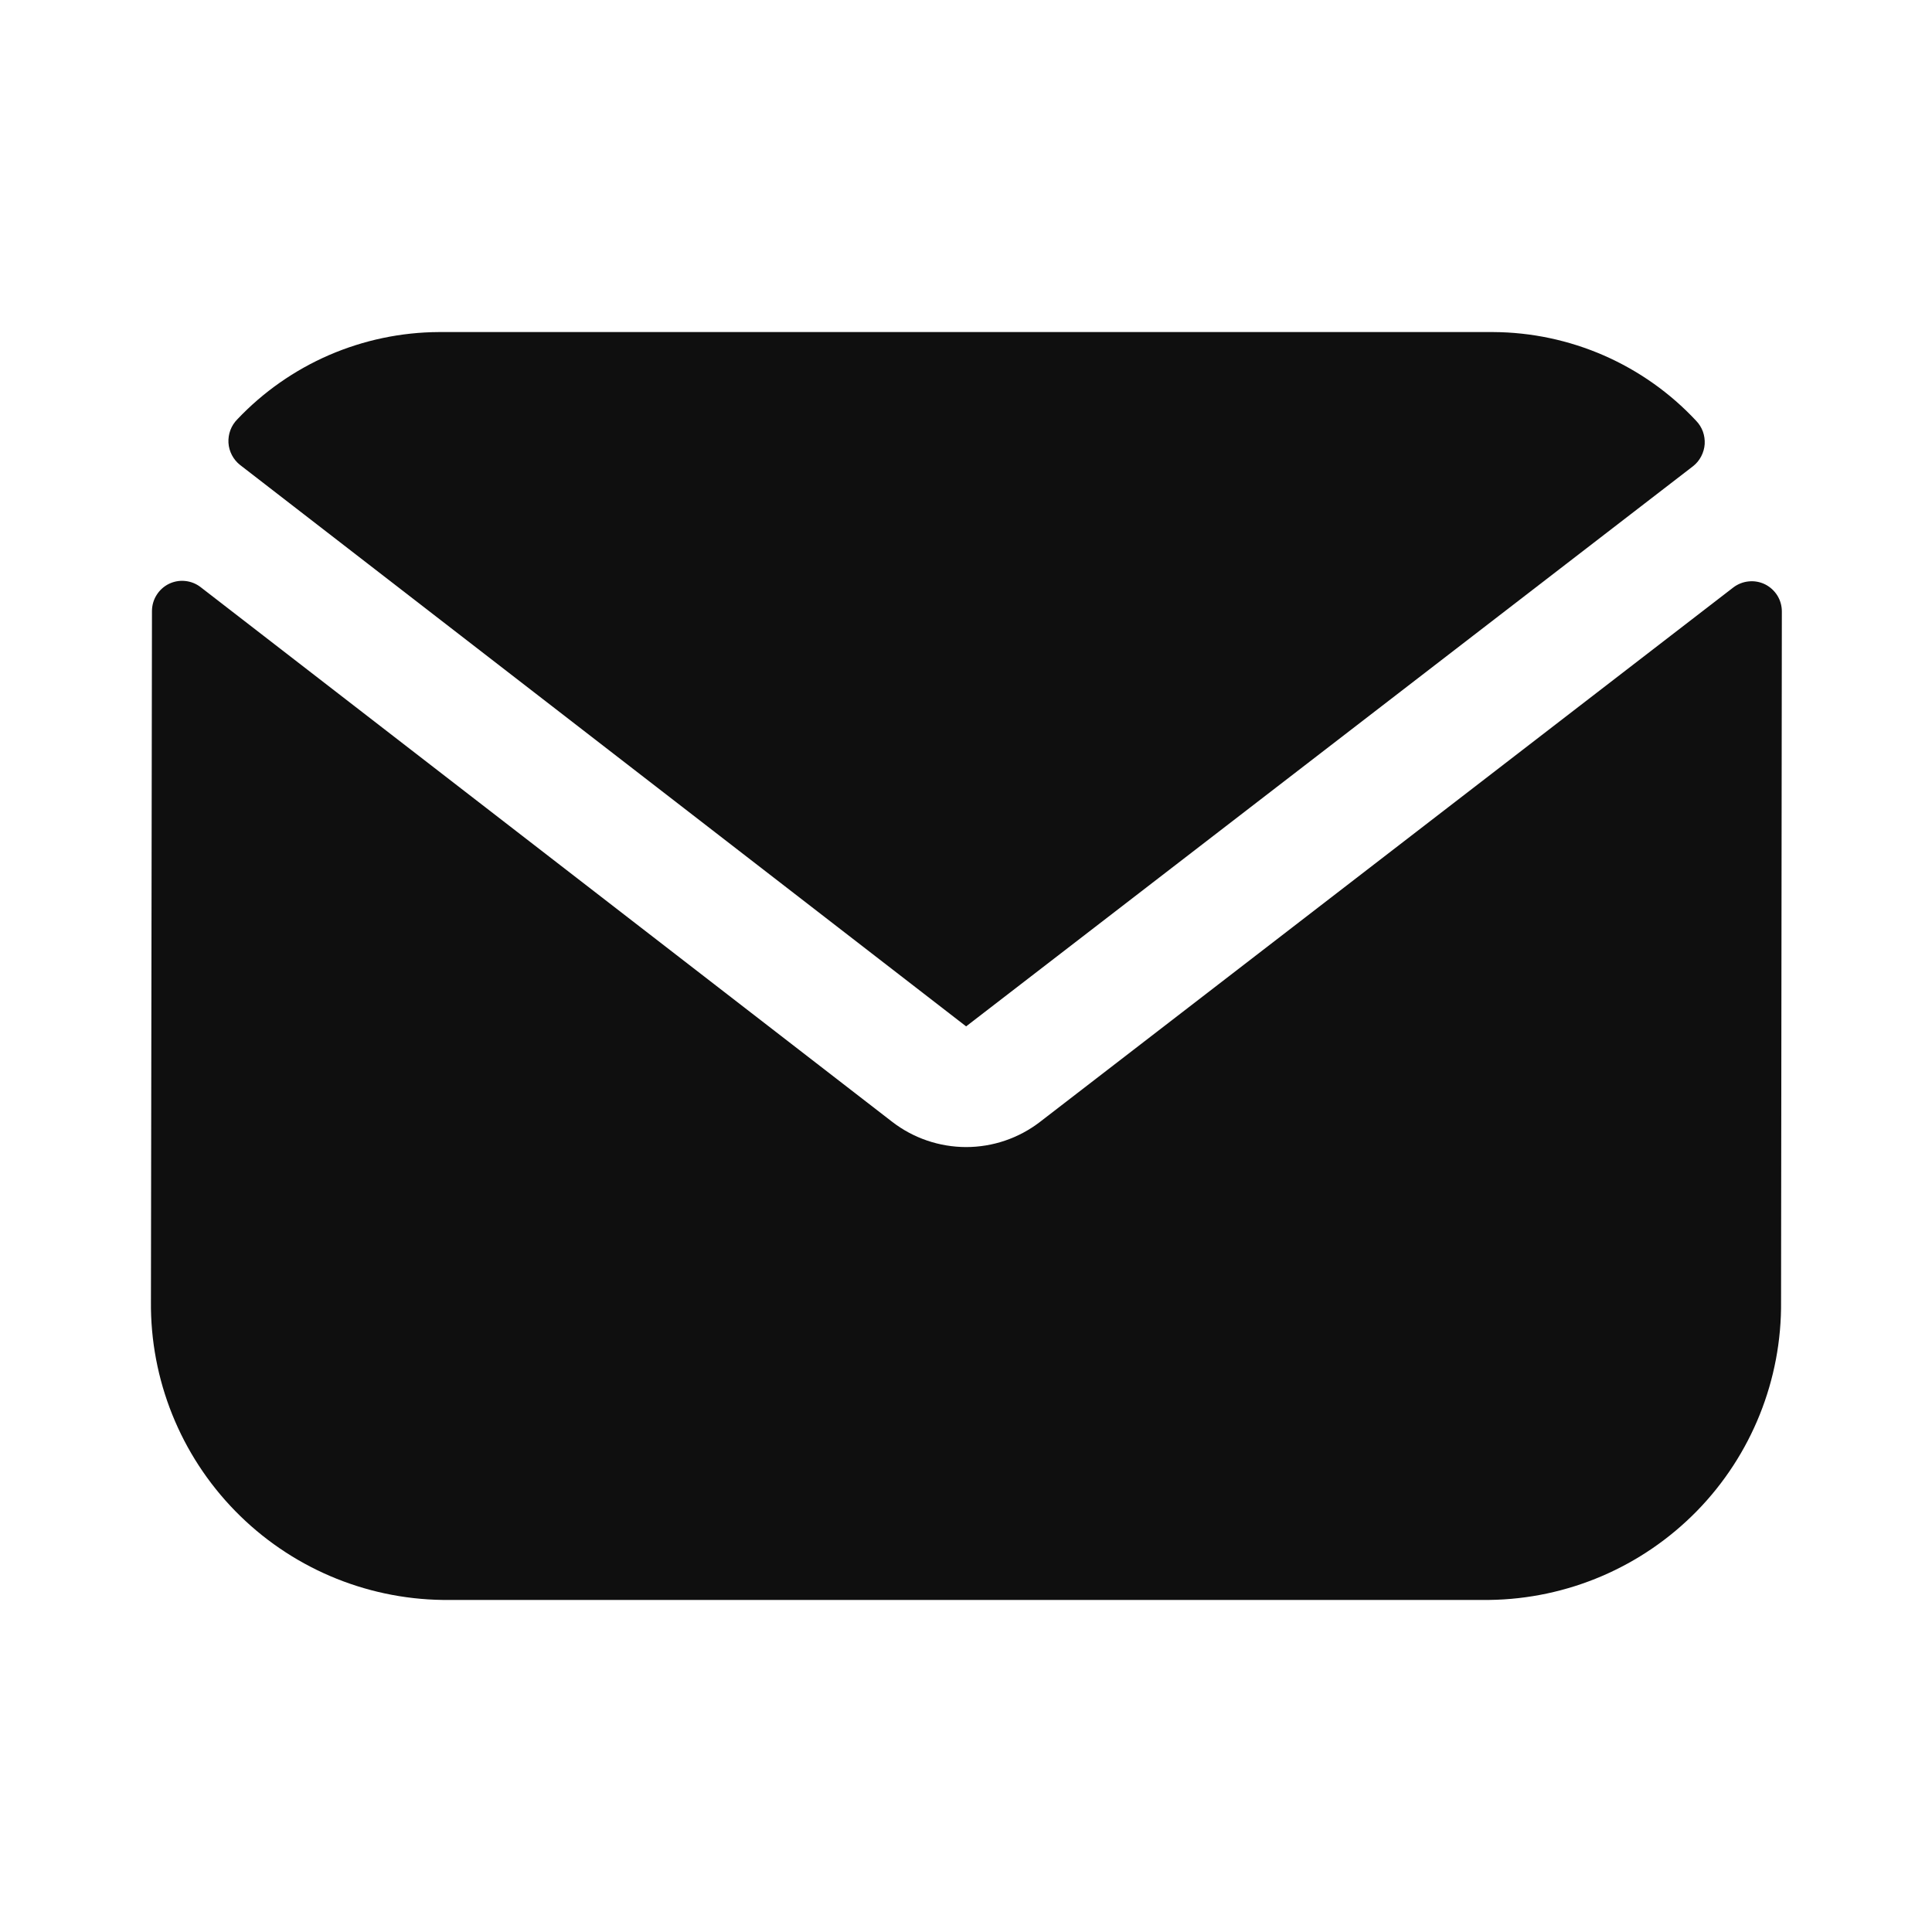 <svg width="32" height="32" viewBox="0 0 32 32" fill="none" xmlns="http://www.w3.org/2000/svg">
<path d="M16.002 17L28.042 7.722C28.098 7.678 28.144 7.623 28.177 7.559C28.21 7.496 28.23 7.427 28.235 7.356C28.239 7.285 28.229 7.214 28.205 7.147C28.18 7.08 28.142 7.019 28.092 6.968C27.662 6.507 27.142 6.14 26.564 5.887C25.986 5.635 25.363 5.503 24.732 5.5H7.268C6.643 5.503 6.025 5.633 5.451 5.881C4.877 6.13 4.36 6.492 3.93 6.946C3.88 6.997 3.841 7.057 3.816 7.124C3.791 7.191 3.78 7.263 3.784 7.334C3.788 7.405 3.808 7.475 3.841 7.538C3.874 7.601 3.92 7.657 3.976 7.701L16.002 17Z" fill="#0F0F0F"/>
<path d="M17.223 18.584C16.873 18.853 16.443 18.999 16.001 18.999C15.559 18.998 15.129 18.852 14.779 18.582L3.322 9.724C3.248 9.667 3.16 9.632 3.067 9.623C2.975 9.613 2.881 9.63 2.797 9.671C2.714 9.712 2.643 9.776 2.594 9.855C2.544 9.933 2.518 10.025 2.517 10.118L2.5 21.555C2.487 22.851 2.989 24.099 3.895 25.026C4.801 25.953 6.037 26.483 7.333 26.5H24.666C25.962 26.484 27.199 25.954 28.106 25.027C29.012 24.1 29.513 22.851 29.5 21.555L29.513 10.127C29.513 10.034 29.487 9.942 29.438 9.863C29.388 9.784 29.318 9.72 29.234 9.678C29.15 9.637 29.056 9.62 28.964 9.63C28.871 9.639 28.782 9.674 28.708 9.731L17.223 18.584Z" fill="#0F0F0F"/>
</svg>
